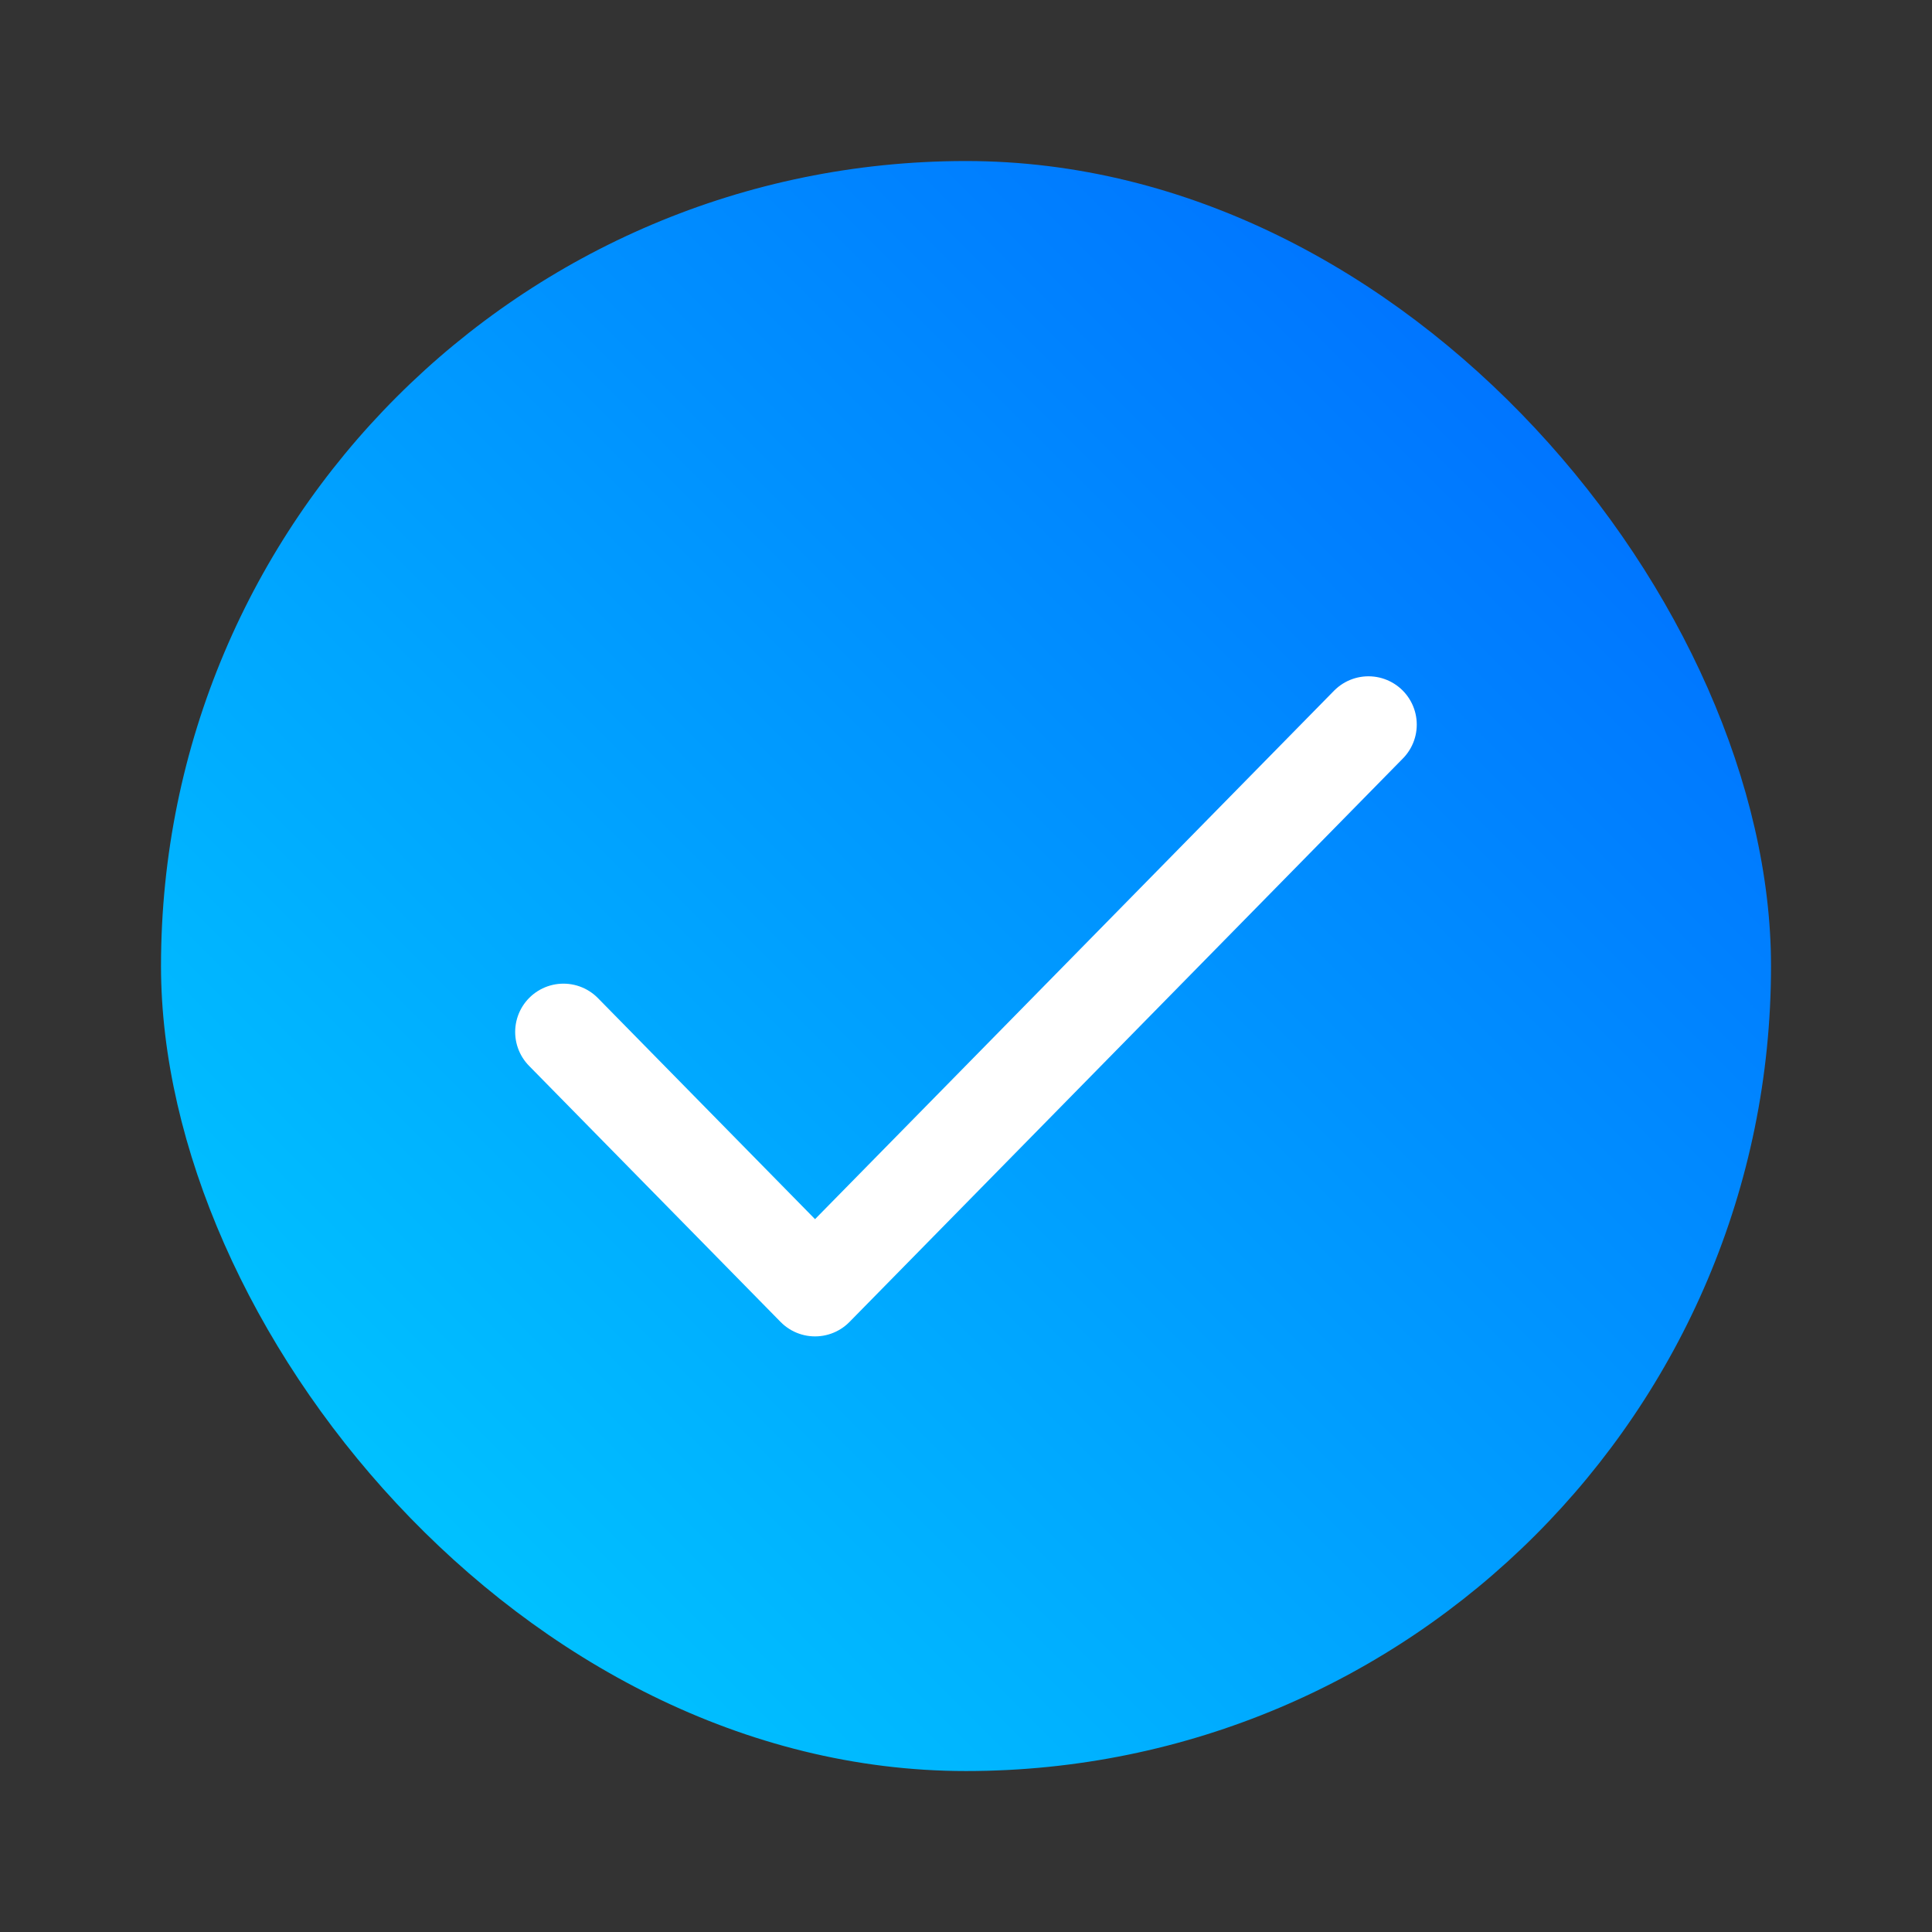 <svg width="80" height="80" viewBox="0 0 80 80" fill="none" xmlns="http://www.w3.org/2000/svg">
<rect x="0" y="0" width="80" height="80" fill="#333333" stroke="none"/>
<rect x="6.667" y="6.668" width="66.667" height="66.667" rx="33.333" fill="url(#paint0_linear_2461_13045)"/>
<path d="M56.665 30.004L33.749 53.337L23.332 42.731" stroke="white" stroke-width="4" stroke-linecap="round" stroke-linejoin="round"/>
<defs>
<linearGradient id="paint0_linear_2461_13045" x1="6.667" y1="73.335" x2="73.334" y2="6.668" gradientUnits="userSpaceOnUse">
<stop stop-color="#00D2FF"/>
<stop offset="1" stop-color="#0064FF"/>
</linearGradient>
</defs>
</svg>
